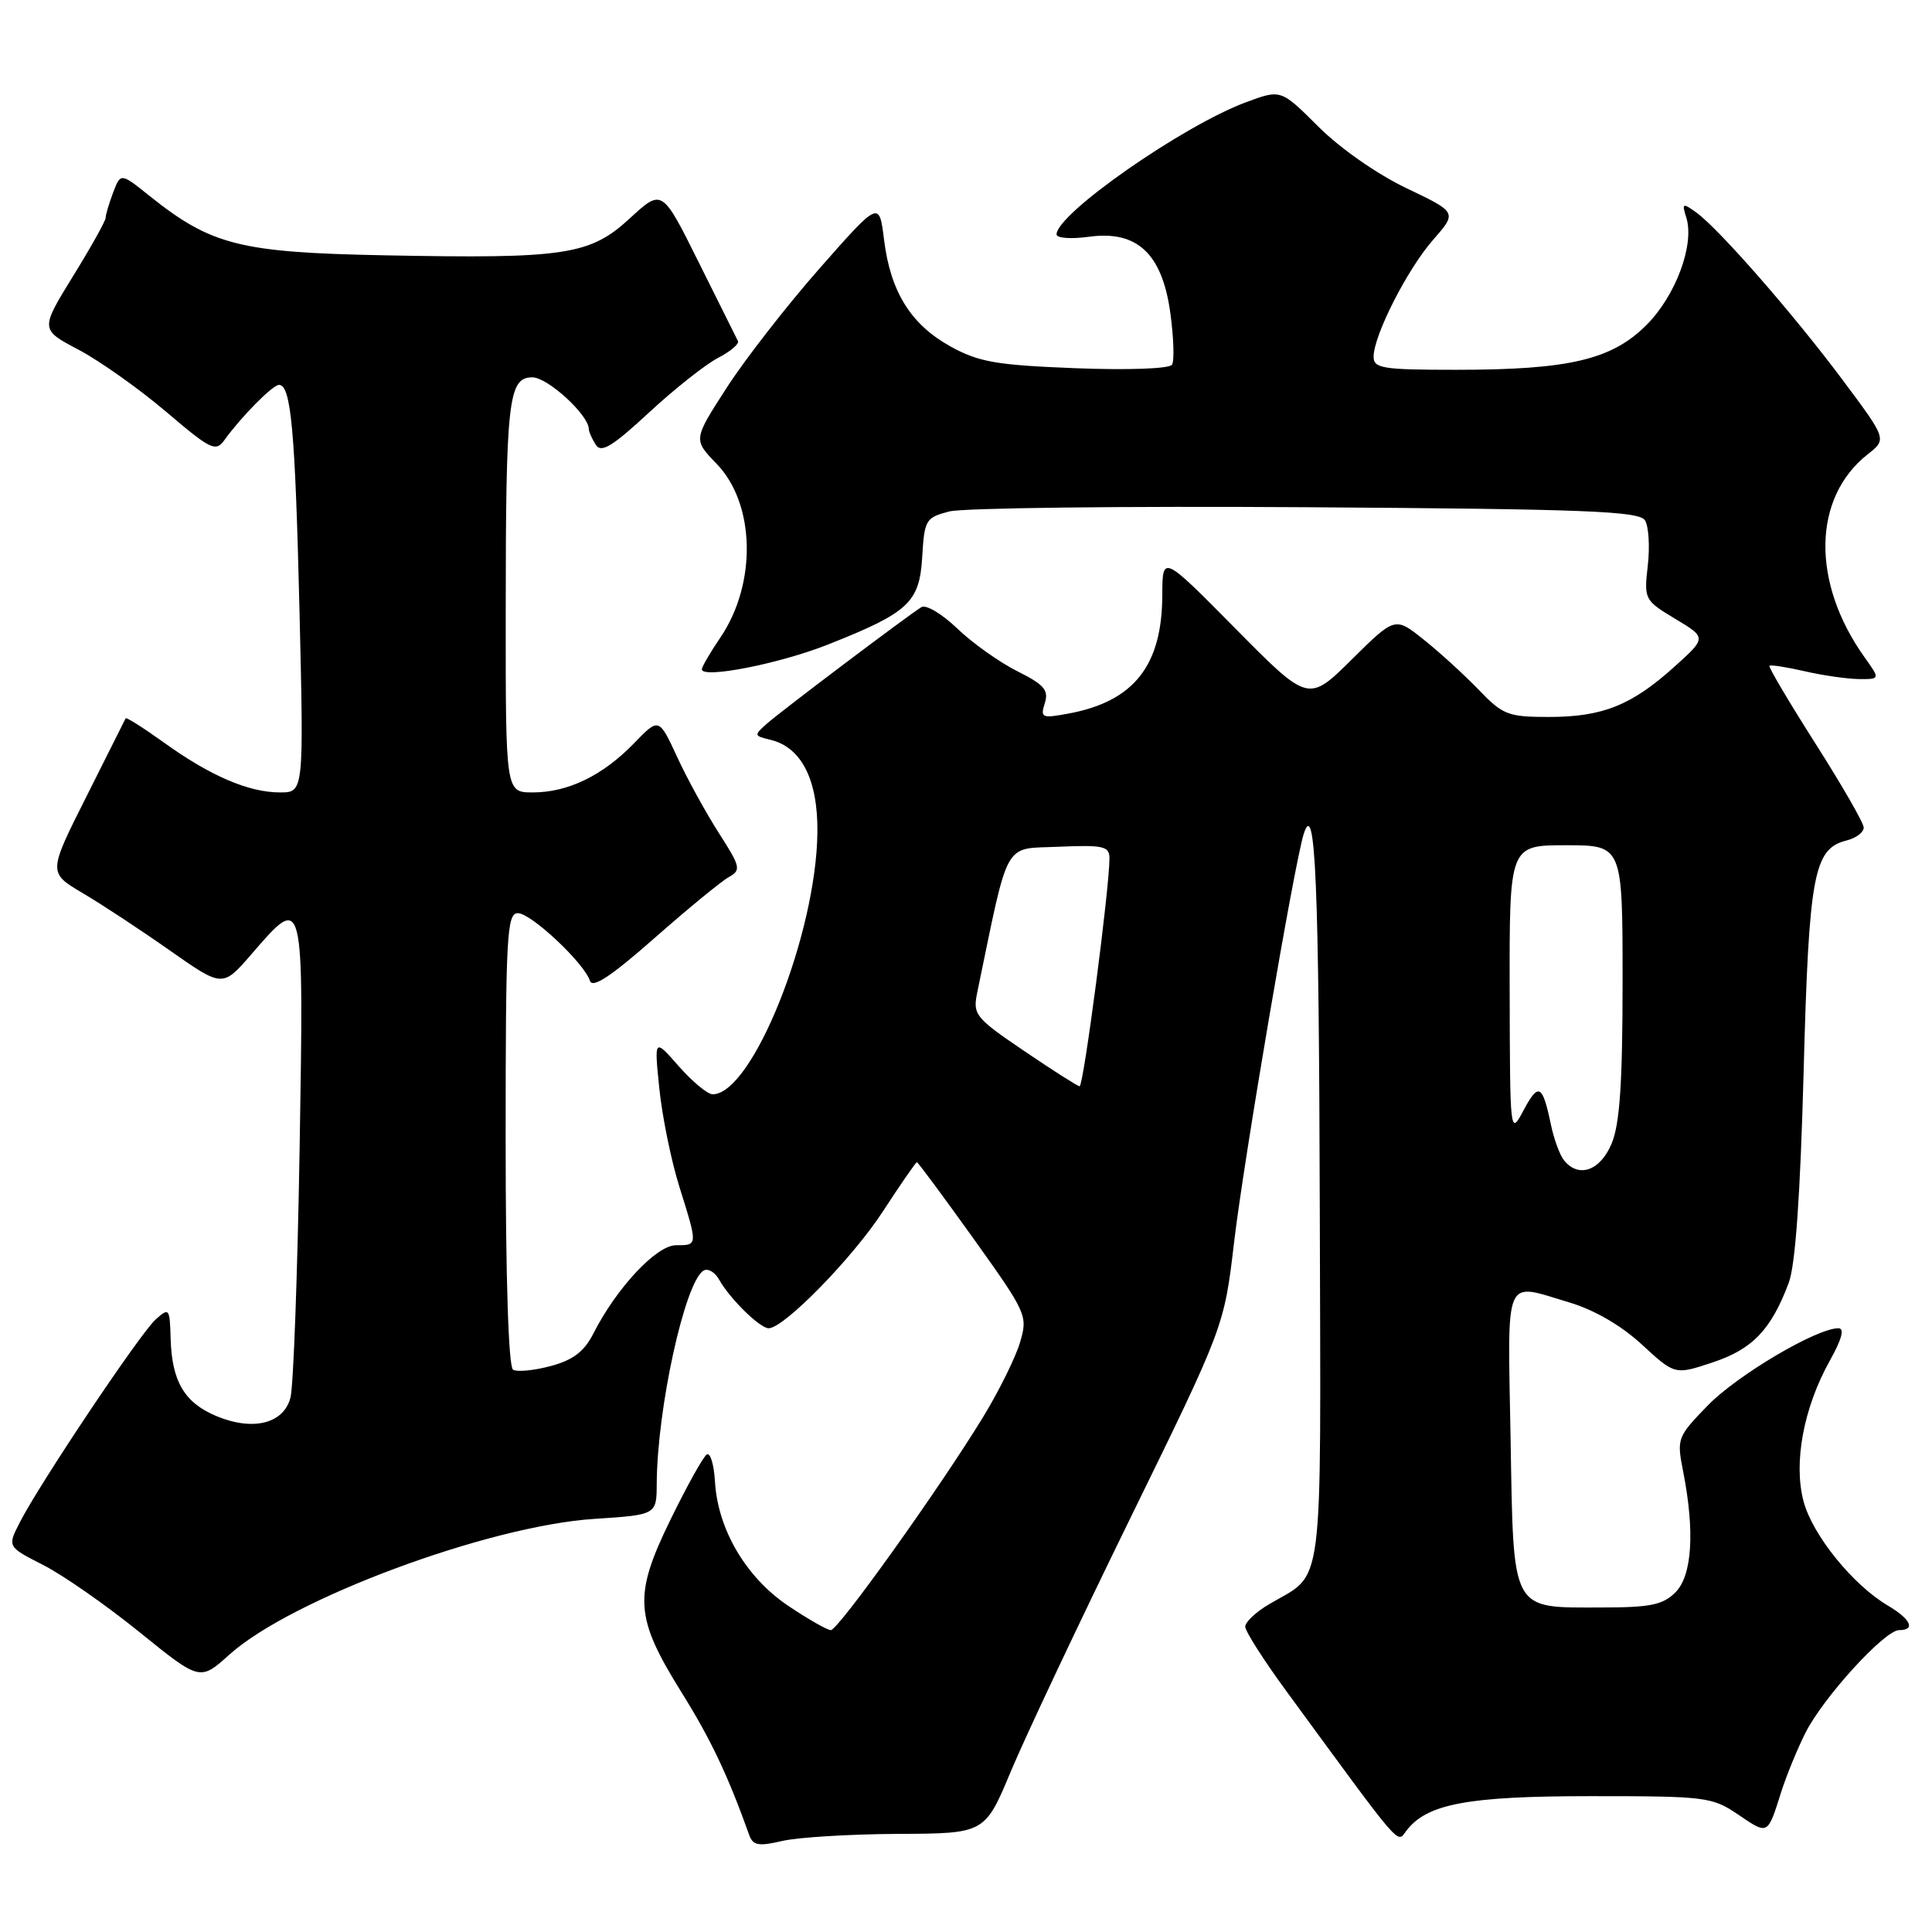 <?xml version="1.0" encoding="UTF-8" standalone="no"?>
<!DOCTYPE svg PUBLIC "-//W3C//DTD SVG 1.1//EN" "http://www.w3.org/Graphics/SVG/1.1/DTD/svg11.dtd" >
<svg xmlns="http://www.w3.org/2000/svg" xmlns:xlink="http://www.w3.org/1999/xlink" version="1.1" viewBox="0 0 256 256">
 <g >
 <path fill="currentColor"
d=" M 119.00 243.00 C 130.50 242.95 130.50 242.95 133.94 234.72 C 135.83 230.20 142.96 215.08 149.79 201.13 C 162.21 175.76 162.21 175.76 163.52 164.63 C 164.80 153.71 171.50 114.43 172.75 110.50 C 174.30 105.66 174.77 116.82 174.88 160.75 C 175.01 212.24 175.54 208.21 168.14 212.58 C 166.41 213.60 165.00 214.93 165.00 215.54 C 165.00 216.15 167.45 219.99 170.44 224.07 C 185.98 245.30 185.09 244.26 186.33 242.61 C 189.05 239.01 194.43 238.00 210.83 238.00 C 226.05 238.00 226.87 238.10 230.33 240.45 C 234.30 243.14 234.20 243.20 236.00 237.50 C 236.70 235.30 238.15 231.75 239.23 229.61 C 241.58 224.93 249.73 216.00 251.64 216.00 C 253.86 216.00 253.20 214.55 250.14 212.74 C 245.52 210.01 240.19 203.43 238.99 198.97 C 237.61 193.85 238.98 186.52 242.47 180.28 C 244.07 177.41 244.44 176.00 243.59 176.00 C 240.71 176.00 230.22 182.20 226.32 186.20 C 222.24 190.40 222.16 190.60 223.03 195.00 C 224.59 202.95 224.22 208.78 222.00 211.00 C 220.34 212.66 218.67 213.00 212.19 213.00 C 200.11 213.00 200.56 213.85 200.16 190.58 C 199.77 168.56 199.17 169.97 207.91 172.57 C 211.23 173.55 214.82 175.63 217.56 178.16 C 221.93 182.19 221.93 182.19 226.95 180.52 C 232.22 178.77 234.68 176.20 237.01 170.00 C 237.90 167.66 238.55 158.36 238.99 142.00 C 239.69 115.86 240.32 112.46 244.67 111.37 C 245.95 111.05 246.98 110.27 246.95 109.64 C 246.93 109.01 244.04 104.00 240.54 98.50 C 237.04 93.00 234.30 88.37 234.46 88.22 C 234.61 88.06 236.71 88.39 239.12 88.94 C 241.53 89.50 244.77 89.96 246.32 89.98 C 249.14 90.00 249.14 90.00 247.04 87.06 C 239.99 77.15 240.17 65.94 247.49 60.19 C 250.02 58.20 250.02 58.20 244.16 50.35 C 237.64 41.61 227.70 30.24 224.72 28.12 C 222.95 26.86 222.84 26.92 223.44 28.82 C 224.57 32.38 222.05 39.19 218.15 43.08 C 213.56 47.67 207.89 49.00 192.95 49.00 C 183.18 49.00 182.00 48.81 182.01 47.25 C 182.03 44.41 186.49 35.65 189.91 31.76 C 193.08 28.14 193.08 28.14 186.35 24.93 C 182.49 23.09 177.51 19.61 174.68 16.77 C 169.73 11.83 169.73 11.83 165.12 13.54 C 156.74 16.65 140.00 28.33 140.00 31.06 C 140.00 31.56 141.94 31.70 144.32 31.37 C 150.69 30.50 154.01 33.63 155.08 41.51 C 155.52 44.74 155.62 47.81 155.30 48.32 C 154.97 48.86 149.58 49.06 142.51 48.79 C 132.02 48.38 129.70 47.98 125.95 45.91 C 120.69 43.00 117.99 38.66 117.14 31.76 C 116.50 26.60 116.50 26.60 108.61 35.55 C 104.28 40.47 98.73 47.59 96.29 51.38 C 91.85 58.25 91.85 58.25 94.96 61.46 C 100.08 66.75 100.31 77.32 95.45 84.48 C 94.10 86.47 93.00 88.36 93.00 88.68 C 93.00 89.97 103.26 87.96 109.70 85.41 C 120.43 81.16 121.84 79.84 122.20 73.78 C 122.49 68.87 122.66 68.58 125.79 67.77 C 127.60 67.30 148.88 67.05 173.08 67.21 C 210.15 67.45 217.21 67.73 217.97 68.95 C 218.46 69.74 218.63 72.44 218.34 74.95 C 217.83 79.41 217.90 79.55 221.98 82.00 C 226.14 84.50 226.14 84.50 221.82 88.39 C 216.17 93.47 212.33 95.00 205.23 95.00 C 199.84 95.00 199.13 94.73 195.95 91.41 C 194.05 89.44 190.78 86.45 188.67 84.77 C 184.85 81.71 184.85 81.71 179.11 87.39 C 173.37 93.07 173.37 93.07 163.70 83.29 C 154.03 73.50 154.03 73.50 154.01 78.85 C 153.99 88.19 150.25 92.93 141.64 94.54 C 138.05 95.21 137.83 95.12 138.44 93.18 C 138.99 91.45 138.36 90.72 134.80 88.94 C 132.44 87.76 128.85 85.21 126.84 83.28 C 124.83 81.35 122.69 80.07 122.09 80.45 C 120.27 81.57 103.63 94.12 101.65 95.86 C 99.87 97.43 99.89 97.50 102.06 98.02 C 106.18 98.99 108.38 103.29 108.31 110.24 C 108.19 123.76 99.70 145.00 94.43 145.00 C 93.76 145.00 91.74 143.33 89.94 141.28 C 86.68 137.57 86.68 137.57 87.37 144.28 C 87.75 147.98 88.94 153.81 90.02 157.25 C 92.48 165.10 92.48 165.00 89.57 165.00 C 86.98 165.00 81.69 170.66 78.62 176.71 C 77.41 179.09 75.94 180.21 72.97 181.01 C 70.76 181.60 68.51 181.82 67.98 181.49 C 67.38 181.11 67.00 169.35 67.00 150.94 C 67.00 124.03 67.16 121.00 68.62 121.00 C 70.37 121.00 77.40 127.59 78.17 129.96 C 78.50 131.00 80.97 129.37 86.68 124.34 C 91.11 120.44 95.54 116.80 96.54 116.24 C 98.23 115.29 98.15 114.90 95.24 110.36 C 93.53 107.69 91.04 103.16 89.72 100.29 C 87.31 95.08 87.31 95.08 84.00 98.50 C 79.86 102.77 75.26 105.00 70.60 105.00 C 67.00 105.00 67.00 105.00 67.01 81.25 C 67.02 52.94 67.36 50.00 70.54 50.00 C 72.56 50.00 77.97 54.95 78.02 56.83 C 78.02 57.20 78.44 58.14 78.94 58.93 C 79.65 60.07 81.12 59.18 85.99 54.67 C 89.37 51.54 93.48 48.29 95.13 47.43 C 96.78 46.58 97.97 45.57 97.78 45.19 C 97.58 44.81 95.24 40.11 92.58 34.75 C 87.73 25.00 87.73 25.00 83.48 28.91 C 78.17 33.81 74.92 34.30 50.98 33.83 C 31.76 33.46 27.98 32.50 19.74 25.90 C 15.99 22.90 15.99 22.90 14.99 25.51 C 14.45 26.95 14.00 28.46 14.00 28.86 C 14.00 29.26 12.05 32.76 9.66 36.62 C 5.33 43.66 5.33 43.66 10.41 46.34 C 13.21 47.82 18.42 51.51 21.99 54.54 C 27.97 59.63 28.58 59.92 29.76 58.28 C 31.96 55.22 36.13 51.00 36.97 51.00 C 38.56 51.00 39.11 56.96 39.68 80.75 C 40.26 105.00 40.26 105.00 37.10 105.00 C 32.96 105.00 27.88 102.82 21.76 98.42 C 19.03 96.46 16.74 95.01 16.65 95.18 C 16.57 95.36 14.22 100.03 11.44 105.57 C 6.38 115.63 6.38 115.63 10.94 118.33 C 13.45 119.81 18.65 123.23 22.50 125.94 C 29.50 130.85 29.50 130.85 33.33 126.42 C 40.31 118.35 40.26 118.15 39.70 152.25 C 39.42 168.89 38.88 183.71 38.49 185.19 C 37.59 188.65 33.52 189.66 28.68 187.64 C 24.44 185.87 22.77 183.04 22.61 177.39 C 22.50 173.34 22.42 173.23 20.63 174.83 C 18.58 176.66 5.26 196.56 2.62 201.73 C 0.97 204.95 0.97 204.95 5.74 207.38 C 8.36 208.71 14.10 212.72 18.50 216.28 C 26.50 222.75 26.50 222.75 30.40 219.24 C 38.59 211.88 64.67 202.18 78.75 201.26 C 87.00 200.72 87.00 200.72 87.02 196.61 C 87.07 186.65 90.74 169.90 93.21 168.37 C 93.79 168.01 94.73 168.55 95.30 169.58 C 96.71 172.09 100.69 176.00 101.85 176.00 C 103.87 176.00 112.95 166.72 116.98 160.53 C 119.32 156.94 121.35 154.00 121.49 154.00 C 121.64 154.00 125.01 158.56 129.00 164.13 C 136.08 174.04 136.21 174.34 135.15 177.90 C 134.55 179.91 132.36 184.33 130.28 187.74 C 124.56 197.12 111.07 216.00 110.09 216.00 C 109.62 216.00 107.06 214.54 104.40 212.75 C 98.85 209.00 95.12 202.67 94.74 196.35 C 94.61 194.07 94.12 192.44 93.66 192.72 C 93.19 193.00 91.03 196.89 88.84 201.37 C 83.91 211.46 84.09 214.27 90.32 224.27 C 94.19 230.47 96.45 235.25 99.28 243.16 C 99.77 244.54 100.52 244.67 103.68 243.93 C 105.78 243.45 112.67 243.03 119.00 243.00 Z  M 207.24 153.75 C 206.68 153.06 205.90 150.93 205.50 149.00 C 204.39 143.69 203.86 143.41 201.89 147.10 C 200.09 150.49 200.08 150.42 200.04 131.25 C 200.00 112.00 200.00 112.00 207.50 112.00 C 215.00 112.00 215.00 112.00 215.00 130.03 C 215.00 143.52 214.63 148.94 213.55 151.53 C 212.04 155.14 209.17 156.15 207.24 153.75 Z  M 135.68 139.24 C 129.23 134.87 128.89 134.44 129.48 131.55 C 133.76 110.91 132.86 112.53 140.26 112.20 C 146.18 111.94 147.00 112.13 147.01 113.70 C 147.03 117.59 143.57 144.00 143.05 143.94 C 142.75 143.90 139.43 141.79 135.68 139.24 Z "/>
</g>
</svg>
